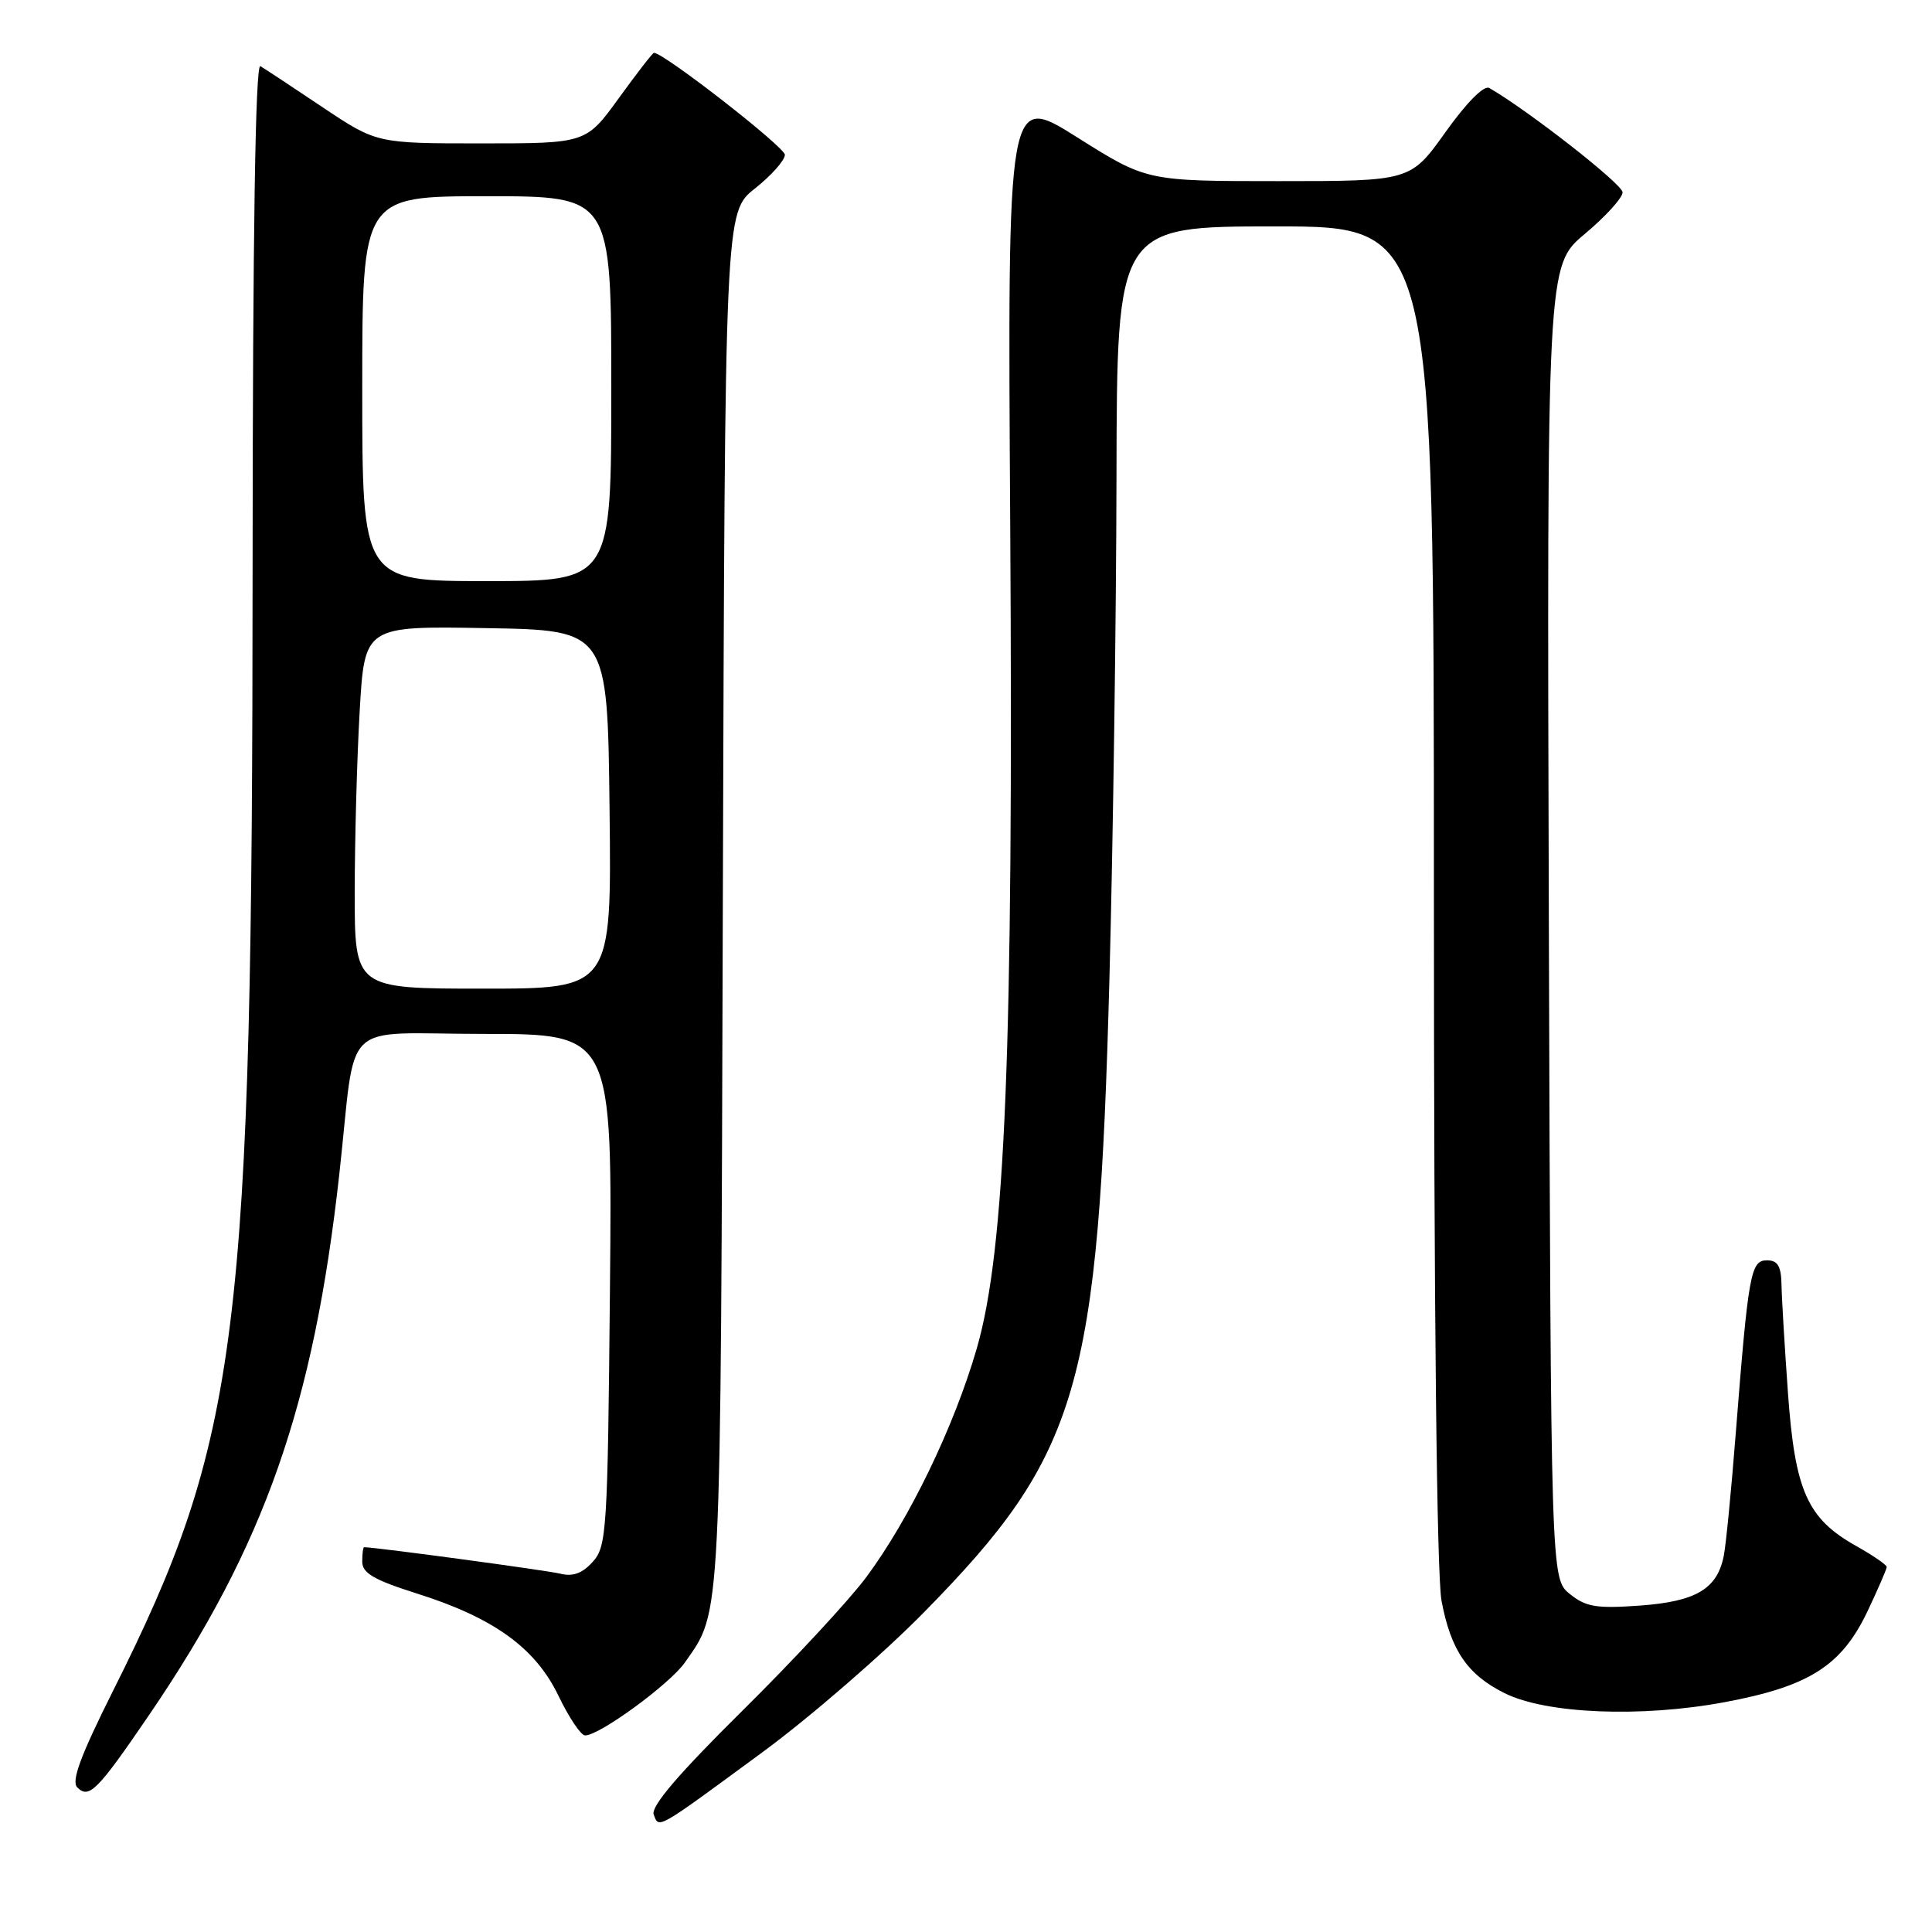 <?xml version="1.0" encoding="UTF-8" standalone="no"?>
<!DOCTYPE svg PUBLIC "-//W3C//DTD SVG 1.1//EN" "http://www.w3.org/Graphics/SVG/1.1/DTD/svg11.dtd" >
<svg xmlns="http://www.w3.org/2000/svg" xmlns:xlink="http://www.w3.org/1999/xlink" version="1.1" viewBox="0 0 256 256">
 <g >
 <path fill="currentColor"
d=" M 101.00 232.20 C 107.33 227.55 117.00 219.17 122.50 213.57 C 143.02 192.67 145.56 183.97 147.01 129.50 C 147.49 111.35 147.91 81.54 147.94 63.25 C 148.00 30.00 148.00 30.00 169.00 30.00 C 190.00 30.00 190.00 30.00 190.00 118.36 C 190.00 173.60 190.38 208.75 191.01 212.11 C 192.24 218.68 194.45 221.91 199.38 224.36 C 204.89 227.10 217.46 227.61 228.50 225.55 C 239.76 223.45 244.04 220.72 247.49 213.43 C 248.87 210.51 250.00 207.90 250.00 207.63 C 250.00 207.35 248.18 206.10 245.95 204.85 C 239.48 201.22 237.85 197.56 236.92 184.66 C 236.48 178.52 236.09 172.04 236.06 170.25 C 236.01 167.76 235.56 167.00 234.13 167.00 C 231.97 167.00 231.67 168.68 229.99 190.00 C 229.41 197.43 228.70 204.69 228.41 206.15 C 227.54 210.55 224.73 212.21 217.28 212.75 C 211.51 213.16 210.13 212.93 208.00 211.20 C 205.50 209.18 205.50 209.18 205.23 122.20 C 204.97 35.21 204.97 35.21 209.98 31.01 C 212.74 28.70 215.00 26.21 215.00 25.48 C 215.00 24.41 202.53 14.66 197.34 11.66 C 196.64 11.26 194.35 13.56 191.54 17.50 C 186.90 24.00 186.90 24.00 169.42 24.00 C 151.94 24.00 151.94 24.00 142.72 18.19 C 133.50 12.38 133.50 12.38 133.86 69.66 C 134.29 139.06 133.21 165.60 129.43 178.67 C 126.42 189.05 120.51 201.28 114.78 208.99 C 112.53 212.02 105.14 219.99 98.35 226.70 C 89.88 235.08 86.21 239.38 86.62 240.44 C 87.34 242.32 86.85 242.60 101.00 232.20 Z  M 19.80 227.18 C 35.05 204.81 41.56 186.28 44.97 155.50 C 47.29 134.57 44.77 137.00 64.13 137.00 C 81.14 137.00 81.14 137.00 80.82 170.90 C 80.52 202.89 80.39 204.91 78.54 206.95 C 77.17 208.48 75.89 208.94 74.24 208.52 C 72.51 208.09 50.18 205.07 48.25 205.01 C 48.11 205.00 48.00 205.87 48.00 206.93 C 48.00 208.45 49.54 209.34 55.18 211.13 C 65.41 214.35 70.95 218.35 74.00 224.70 C 75.38 227.57 76.96 229.93 77.51 229.95 C 79.33 230.04 88.76 223.15 90.75 220.29 C 95.63 213.29 95.48 216.30 95.78 119.31 C 96.06 28.12 96.06 28.12 100.03 24.98 C 102.21 23.25 104.00 21.24 104.00 20.51 C 104.00 19.49 87.97 7.00 86.65 7.00 C 86.48 7.00 84.39 9.70 82.00 13.00 C 77.65 19.00 77.65 19.00 63.78 19.00 C 49.91 19.00 49.91 19.00 42.70 14.18 C 38.74 11.52 35.05 9.09 34.50 8.77 C 33.84 8.39 33.49 30.86 33.47 75.35 C 33.44 177.11 31.76 190.56 14.95 224.10 C 10.67 232.65 9.42 236.02 10.24 236.84 C 11.80 238.40 12.90 237.30 19.80 227.18 Z  M 47.00 118.25 C 47.01 111.24 47.30 100.43 47.66 94.23 C 48.31 82.95 48.31 82.95 64.40 83.23 C 80.50 83.50 80.50 83.50 80.77 107.25 C 81.04 131.00 81.04 131.00 64.02 131.00 C 47.00 131.00 47.00 131.00 47.00 118.25 Z  M 48.00 51.50 C 48.00 26.00 48.00 26.00 64.50 26.00 C 81.00 26.00 81.00 26.00 81.00 51.50 C 81.00 77.00 81.00 77.00 64.50 77.00 C 48.00 77.00 48.00 77.00 48.00 51.50 Z "/>
</g>
</svg>